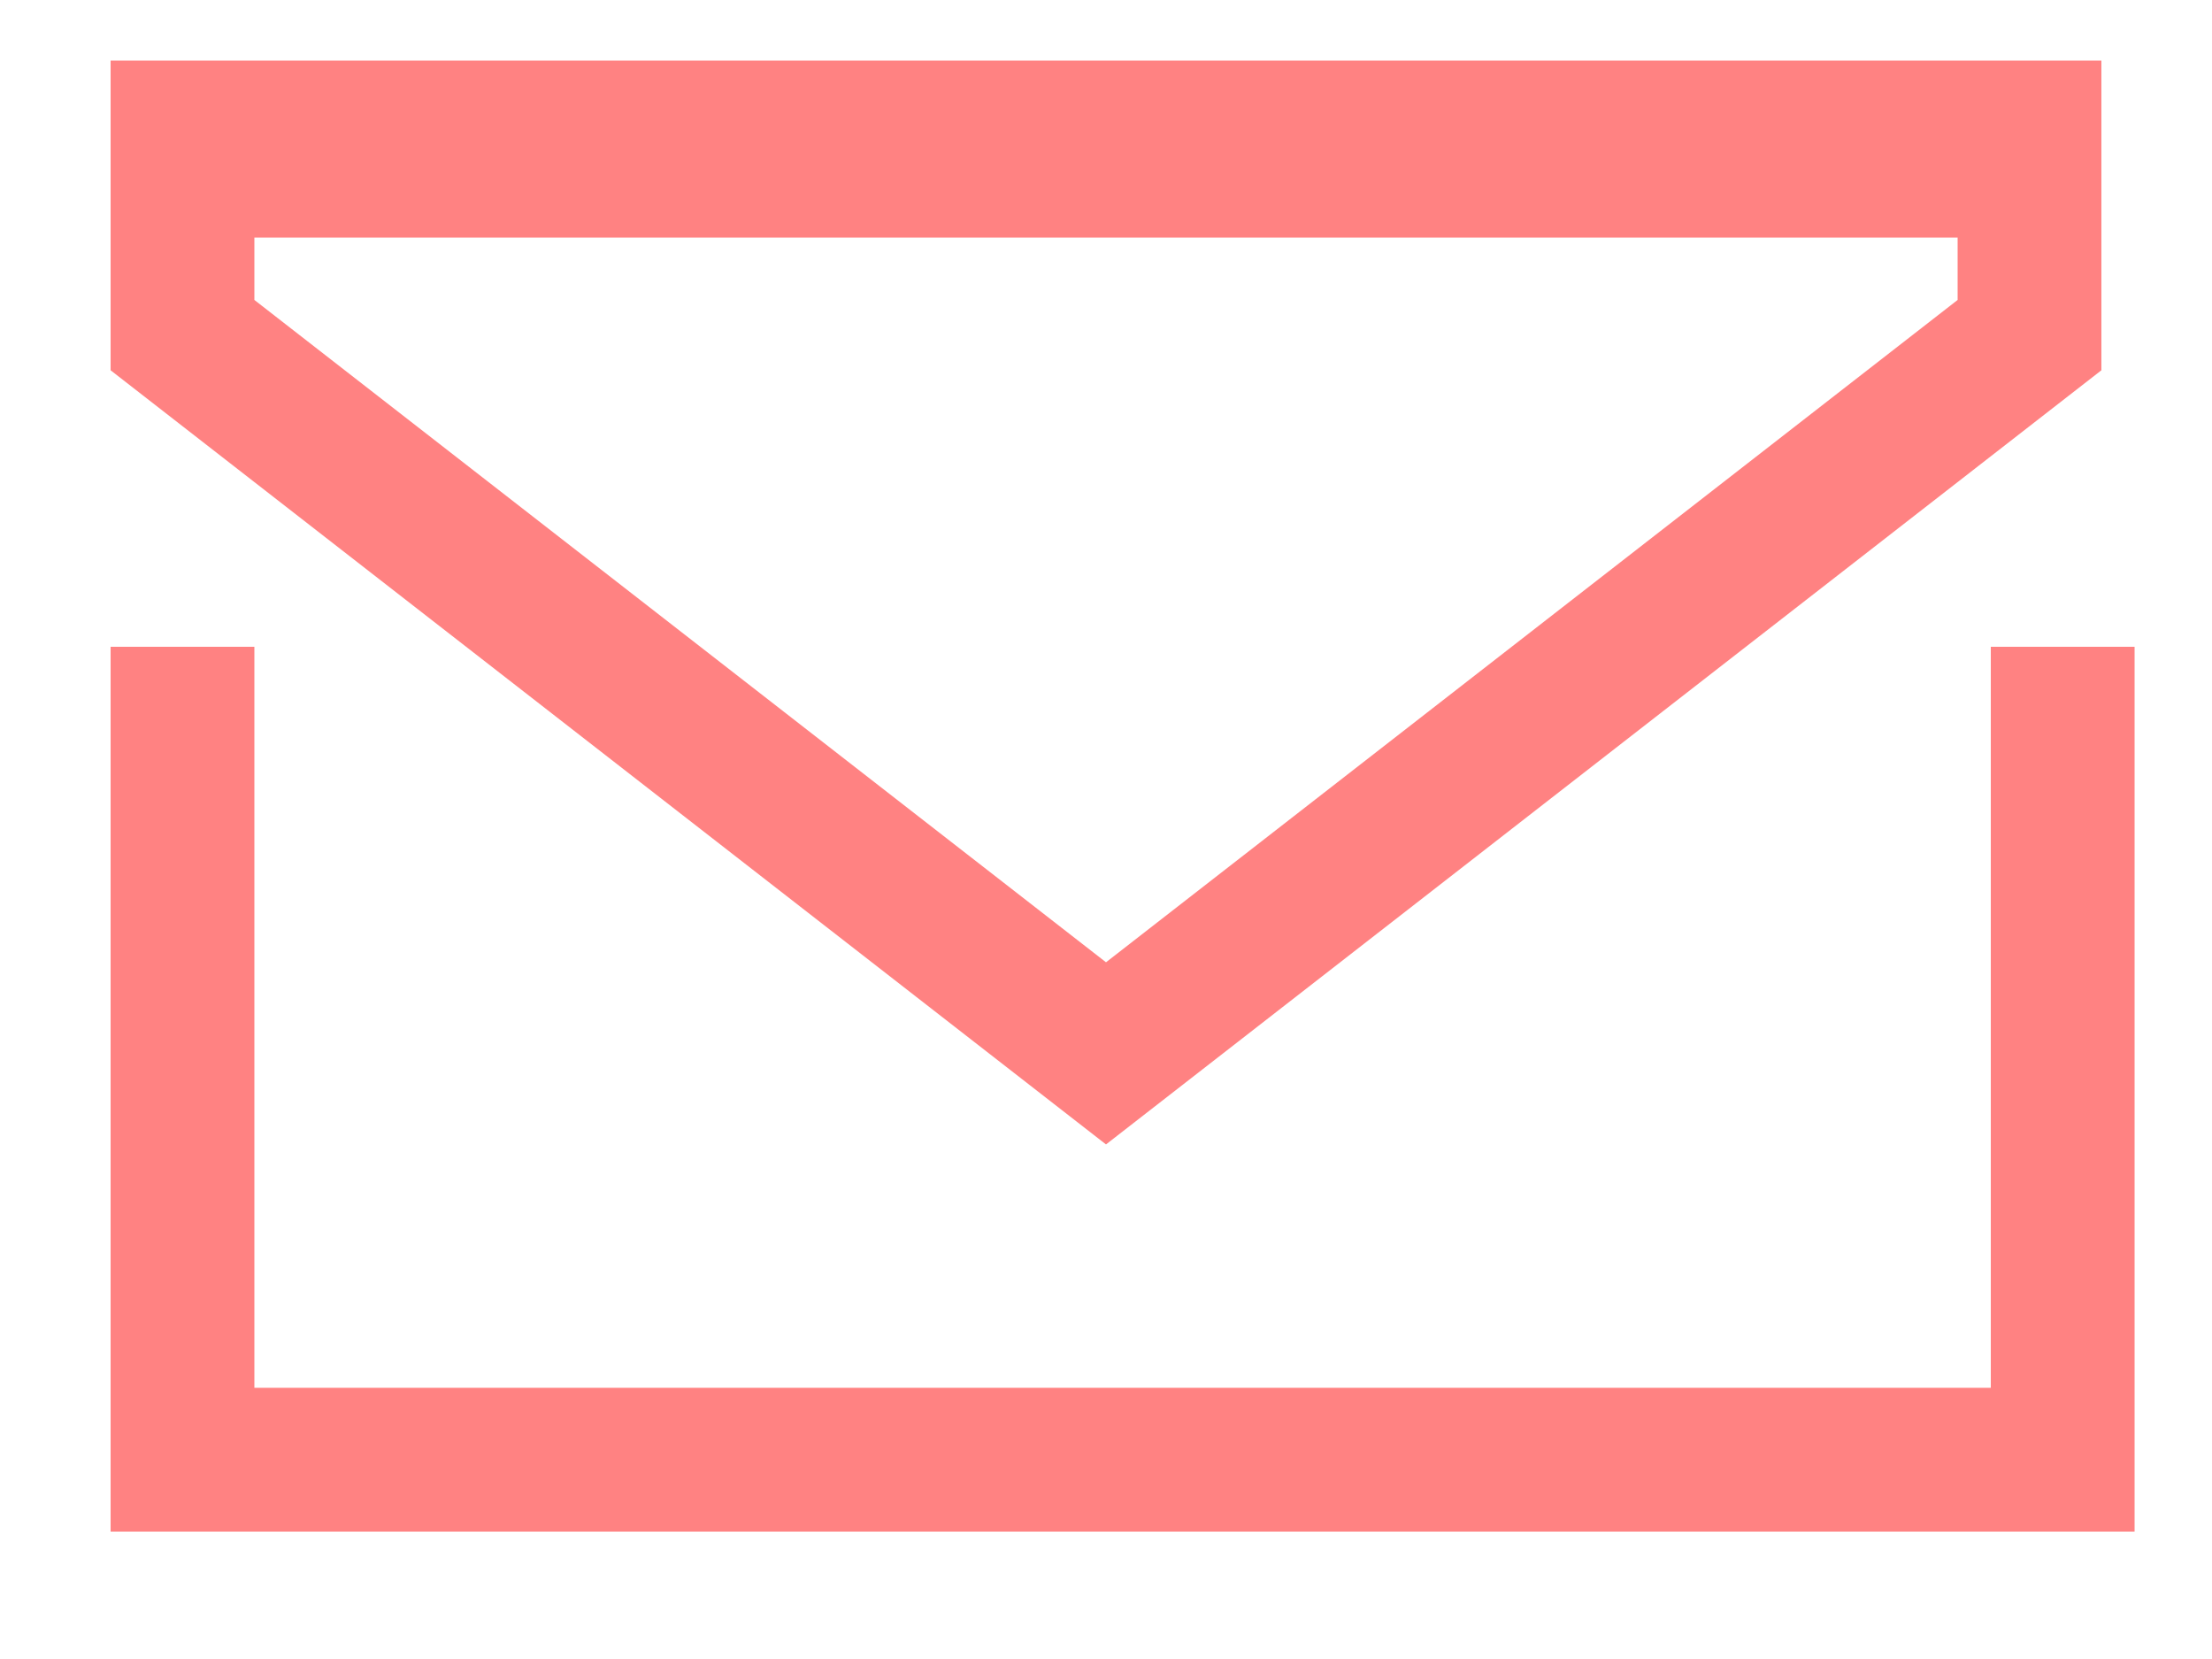 <svg width="20" height="15" viewBox="0 0 20 15" fill="none" xmlns="http://www.w3.org/2000/svg">
<line x1="1.65" y1="5.848" x2="1.65" y2="13.848" stroke="#FF8282" stroke-width="1.3"/>
<line x1="18.65" y1="5.848" x2="18.65" y2="13.848" stroke="#FF8282" stroke-width="1.3"/>
<line x1="1" y1="13.198" x2="19" y2="13.198" stroke="#FF8282" stroke-width="1.3"/>
<line x1="1" y1="1.198" x2="19" y2="1.198" stroke="#FF8282" stroke-width="1.3"/>
<path d="M18.35 3.03L10 9.524L1.65 3.03V1.498H4.5L10 1.498H15H18.35V3.03Z" stroke="#FF8282" stroke-width="1.3"/>
</svg>
